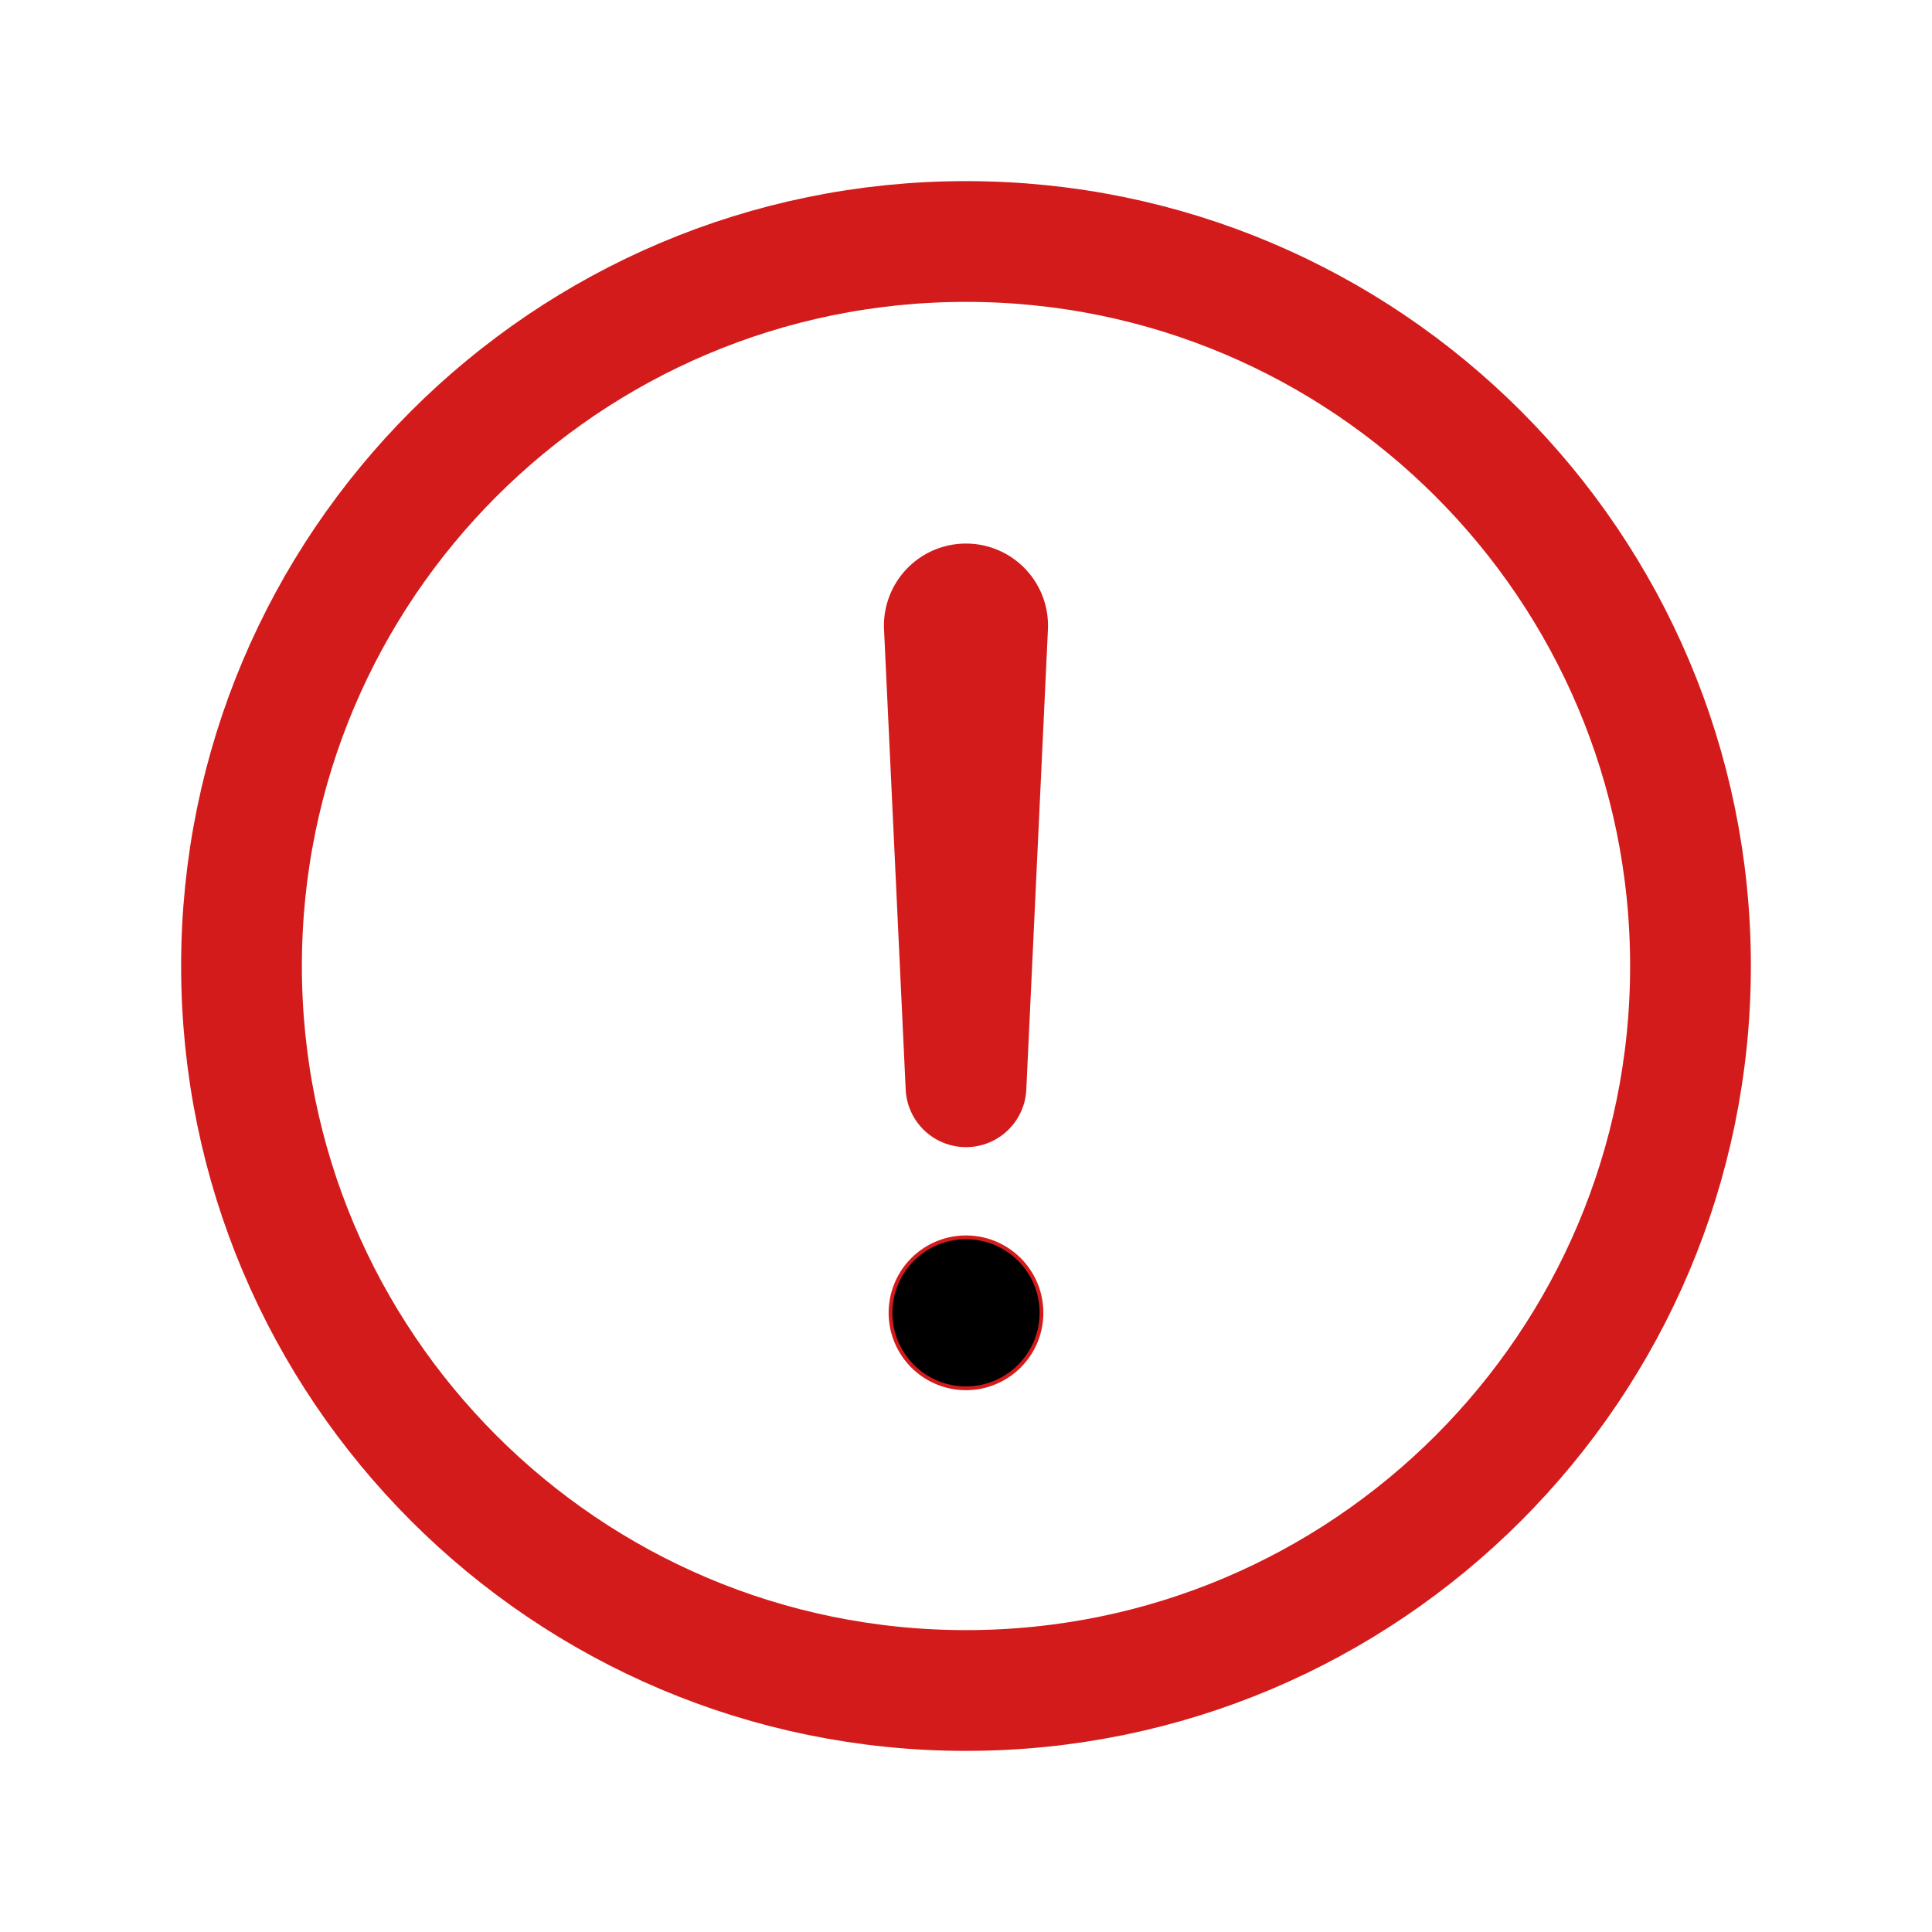 <svg xmlns="http://www.w3.org/2000/svg" class="ionicon" stroke="#d31b1b" viewBox="0 0 512 512">
  <path d="M448 256c0-106-86-192-192-192S64 150 64 256s86 192 192 192 192-86 192-192z" fill="none"
    stroke-miterlimit="10" stroke-width="32" />
  <path d="M250.26 166.05L256 288l5.73-121.95a5.74 5.74 0 00-5.79-6h0a5.74 5.74 0 00-5.68 6z" fill="none"
    stroke-linecap="round" stroke-linejoin="round" stroke-width="32" />
  <path d="M256 367.91a20 20 0 1120-20 20 20 0 01-20 20z" />
</svg>